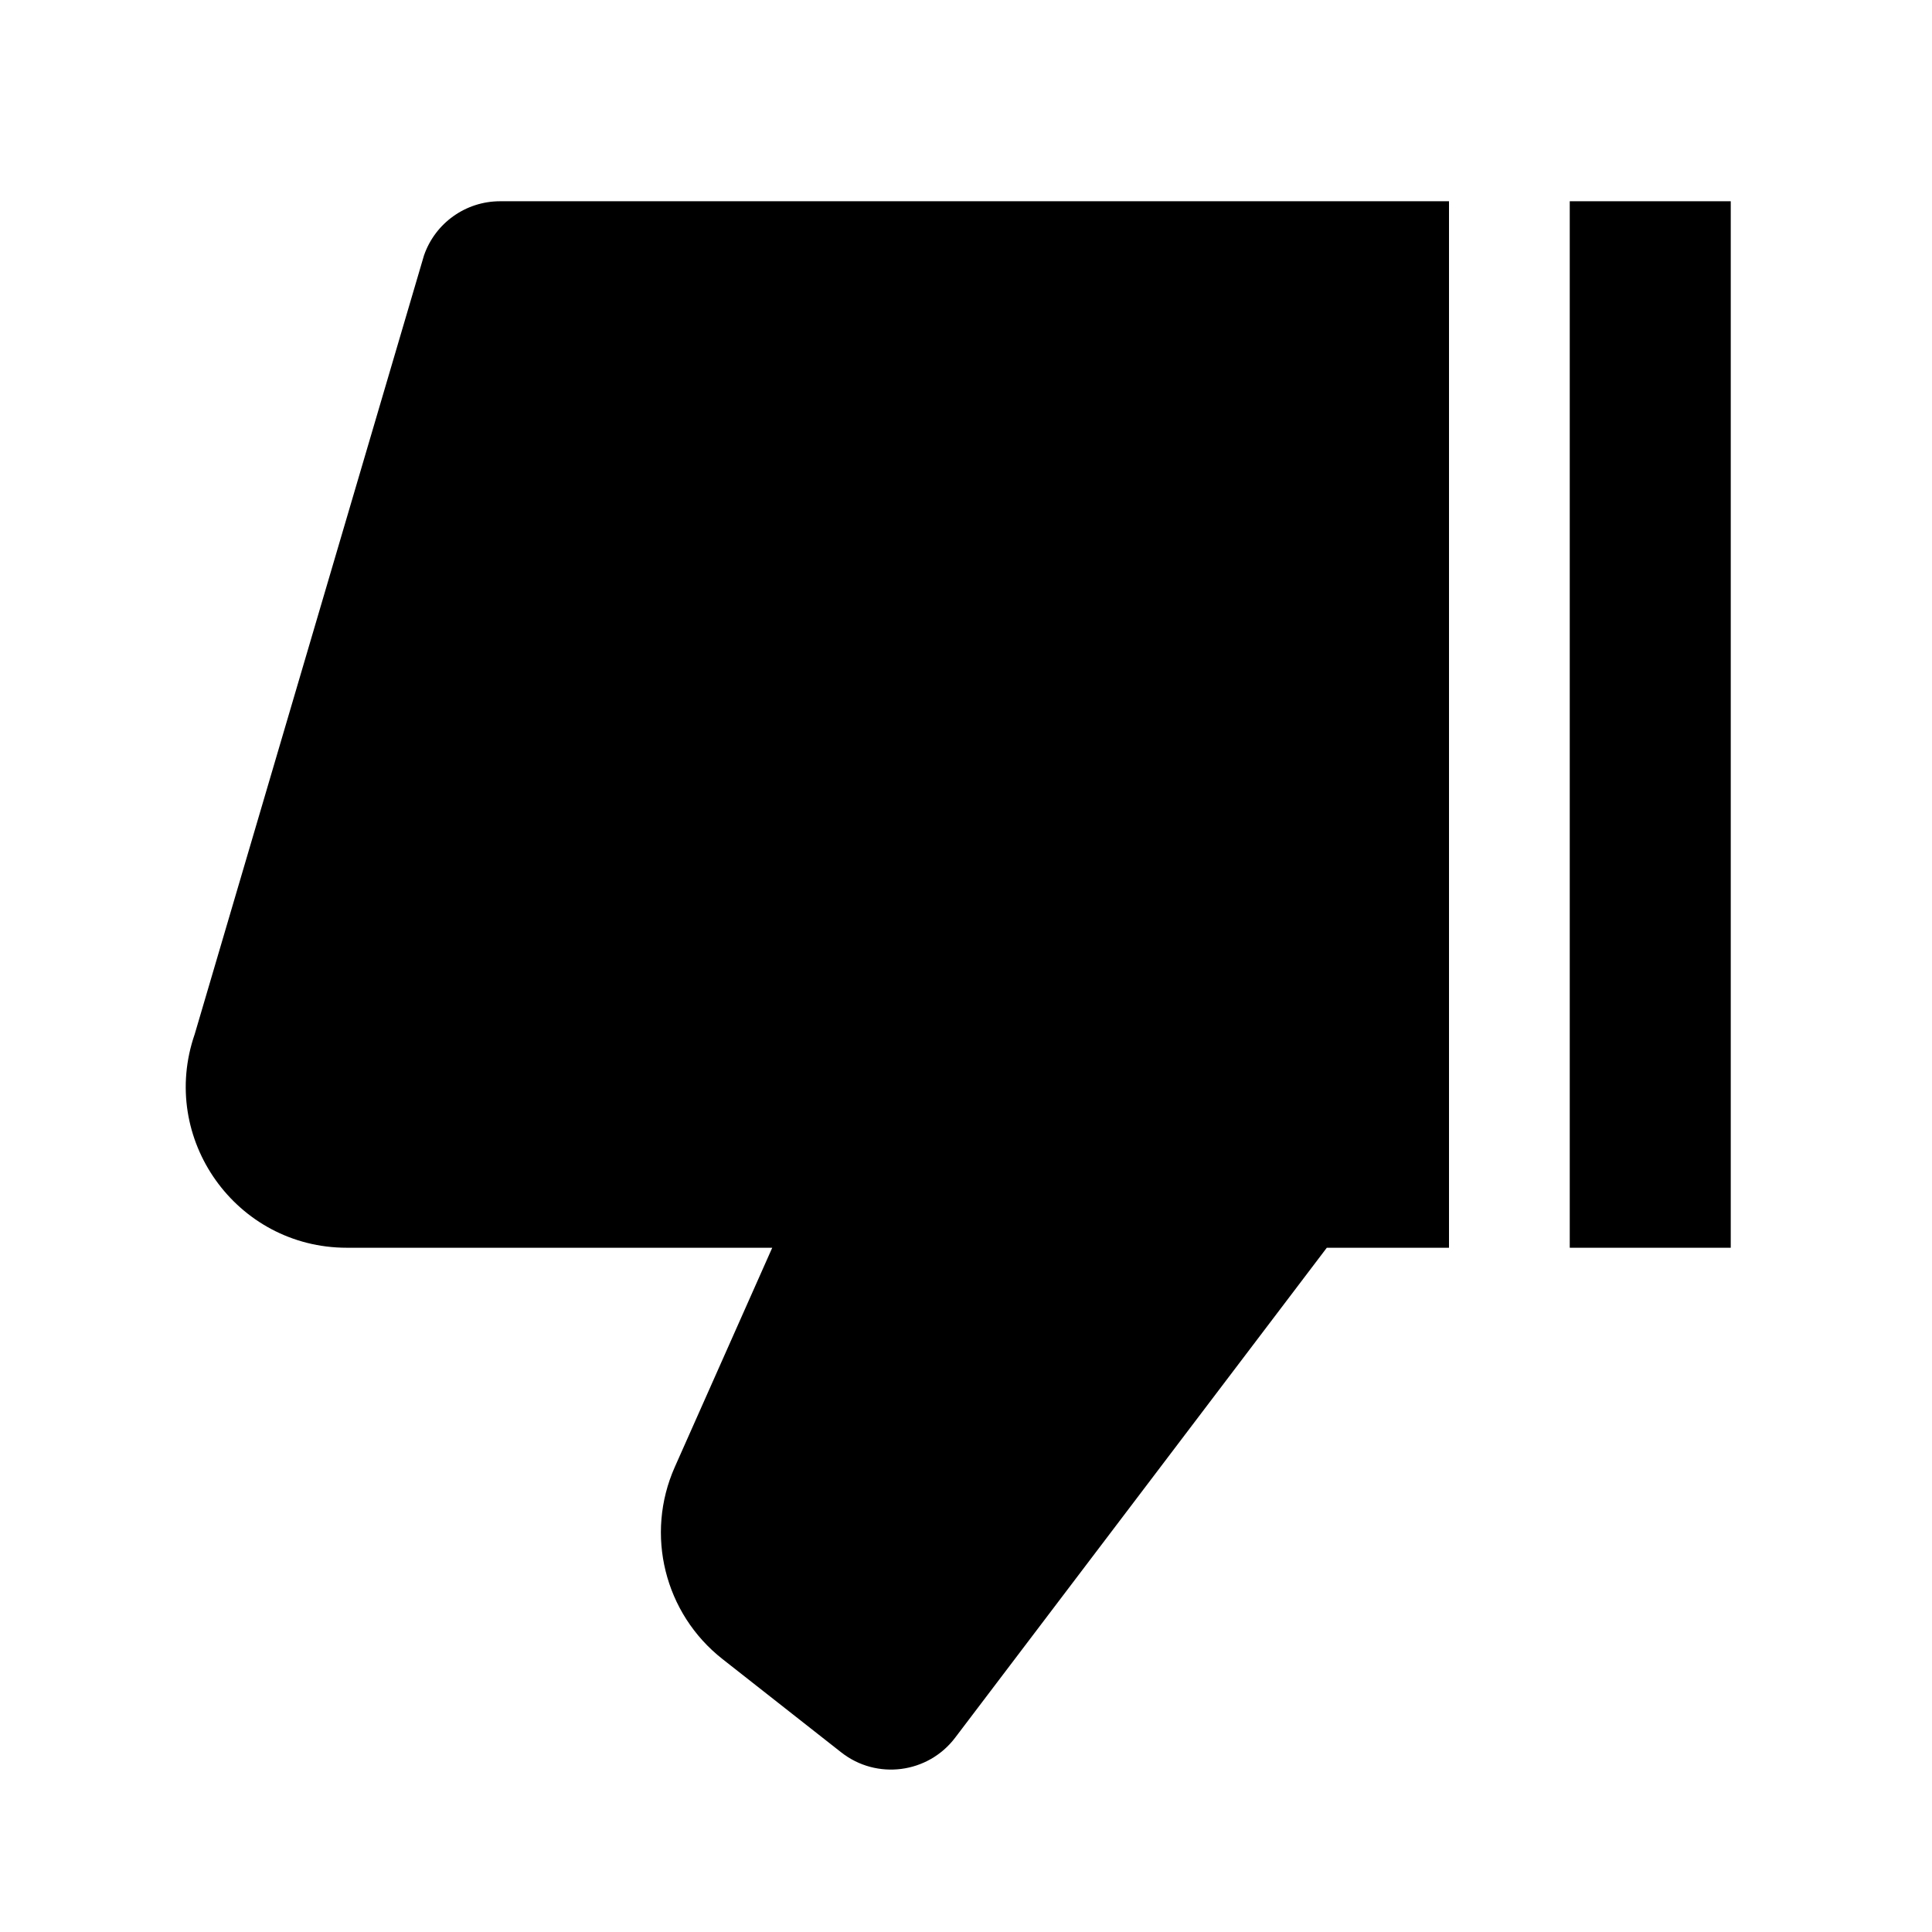 <svg width="48" height="48" viewBox="0 0 48 48" fill="none" xmlns="http://www.w3.org/2000/svg" stroke="currentColor" stroke-width="4">
<path fill-rule="evenodd" clip-rule="evenodd" d="M43 5V31H39V5H43Z" fill="currentColor" stroke="none" stroke-width="none" stroke-linecap="butt"></path>
<path d="M20.9 43.537C21.779 44.228 23.054 44.064 23.73 43.173L32.964 31H36V5H12.424C11.572 5 10.813 5.54 10.534 6.346L4.838 25.692C3.938 28.29 5.868 31 8.617 31H19.186L16.765 36.448C16.021 38.122 16.509 40.087 17.949 41.218L20.9 43.537Z" fill="currentColor" stroke="none" stroke-width="none" stroke-linecap="butt"></path>
</svg>